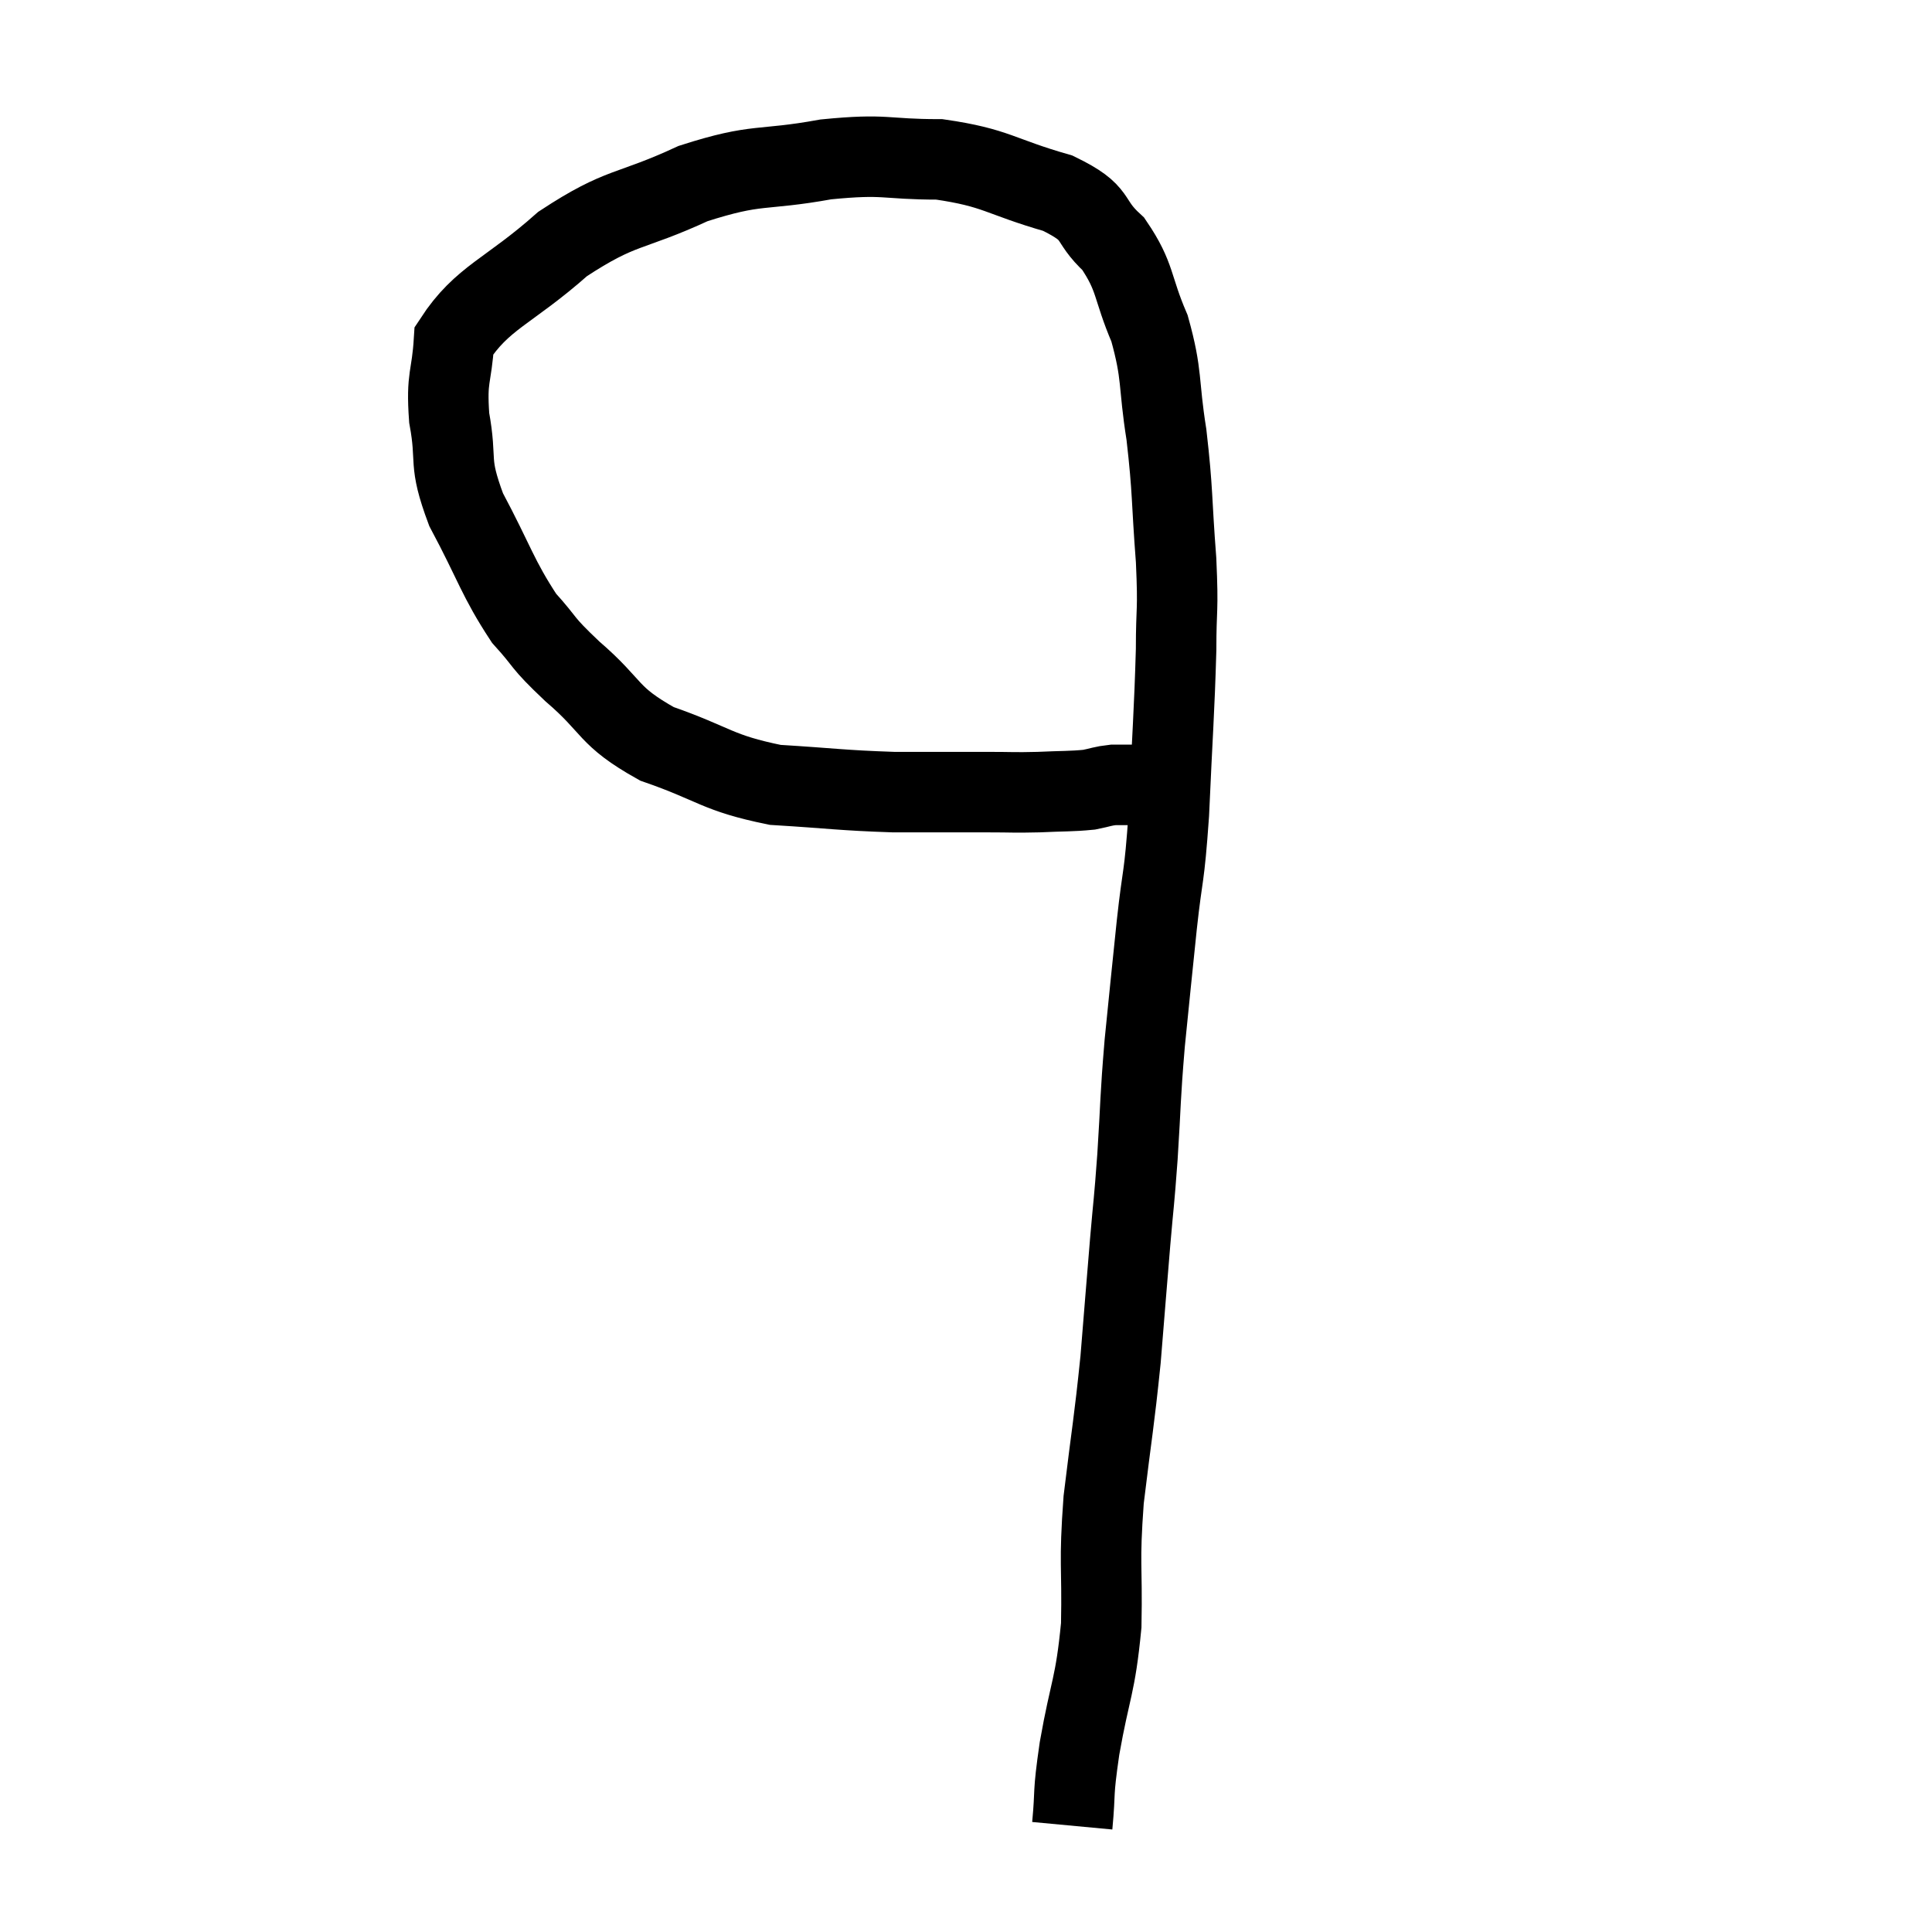 <svg width="48" height="48" viewBox="0 0 48 48" xmlns="http://www.w3.org/2000/svg"><path d="M 26.64 45.36 C 26.73 44.4, 26.64 44.685, 26.82 43.44 C 27.09 41.91, 27.21 41.925, 27.36 40.38 C 27.39 38.82, 27.3 38.91, 27.42 37.26 C 27.63 35.52, 27.675 35.385, 27.84 33.78 C 27.96 32.31, 27.975 32.1, 28.08 30.84 C 28.17 29.79, 28.17 29.97, 28.26 28.74 C 28.35 27.33, 28.32 27.36, 28.44 25.92 C 28.59 24.45, 28.59 24.405, 28.74 22.98 C 28.89 21.6, 28.92 21.93, 29.04 20.22 C 29.13 18.18, 29.175 17.715, 29.22 16.14 C 29.22 15.03, 29.28 15.255, 29.22 13.92 C 29.1 12.36, 29.145 12.24, 28.98 10.8 C 28.77 9.48, 28.89 9.345, 28.56 8.16 C 28.11 7.11, 28.23 6.9, 27.66 6.06 C 26.97 5.43, 27.36 5.325, 26.28 4.8 C 24.81 4.38, 24.78 4.17, 23.34 3.96 C 21.93 3.96, 22.05 3.81, 20.52 3.96 C 18.87 4.26, 18.855 4.035, 17.22 4.56 C 15.6 5.31, 15.465 5.085, 13.98 6.06 C 12.63 7.26, 11.985 7.38, 11.28 8.46 C 11.22 9.42, 11.085 9.33, 11.16 10.38 C 11.37 11.52, 11.115 11.415, 11.58 12.66 C 12.3 14.01, 12.36 14.355, 13.02 15.36 C 13.62 16.02, 13.395 15.9, 14.22 16.68 C 15.27 17.58, 15.06 17.775, 16.32 18.48 C 17.79 18.99, 17.79 19.2, 19.26 19.5 C 20.73 19.59, 20.88 19.635, 22.2 19.68 C 23.37 19.68, 23.64 19.68, 24.54 19.68 C 25.17 19.68, 25.17 19.695, 25.8 19.68 C 26.43 19.65, 26.595 19.665, 27.06 19.62 C 27.36 19.56, 27.39 19.53, 27.66 19.5 C 27.9 19.5, 28.02 19.5, 28.14 19.5 C 28.14 19.5, 28.065 19.5, 28.14 19.5 C 28.29 19.5, 28.32 19.5, 28.44 19.5 C 28.53 19.5, 28.5 19.5, 28.62 19.5 C 28.77 19.5, 28.845 19.5, 28.92 19.5 L 28.92 19.5" fill="none" stroke="black" stroke-width="2"></path></svg>